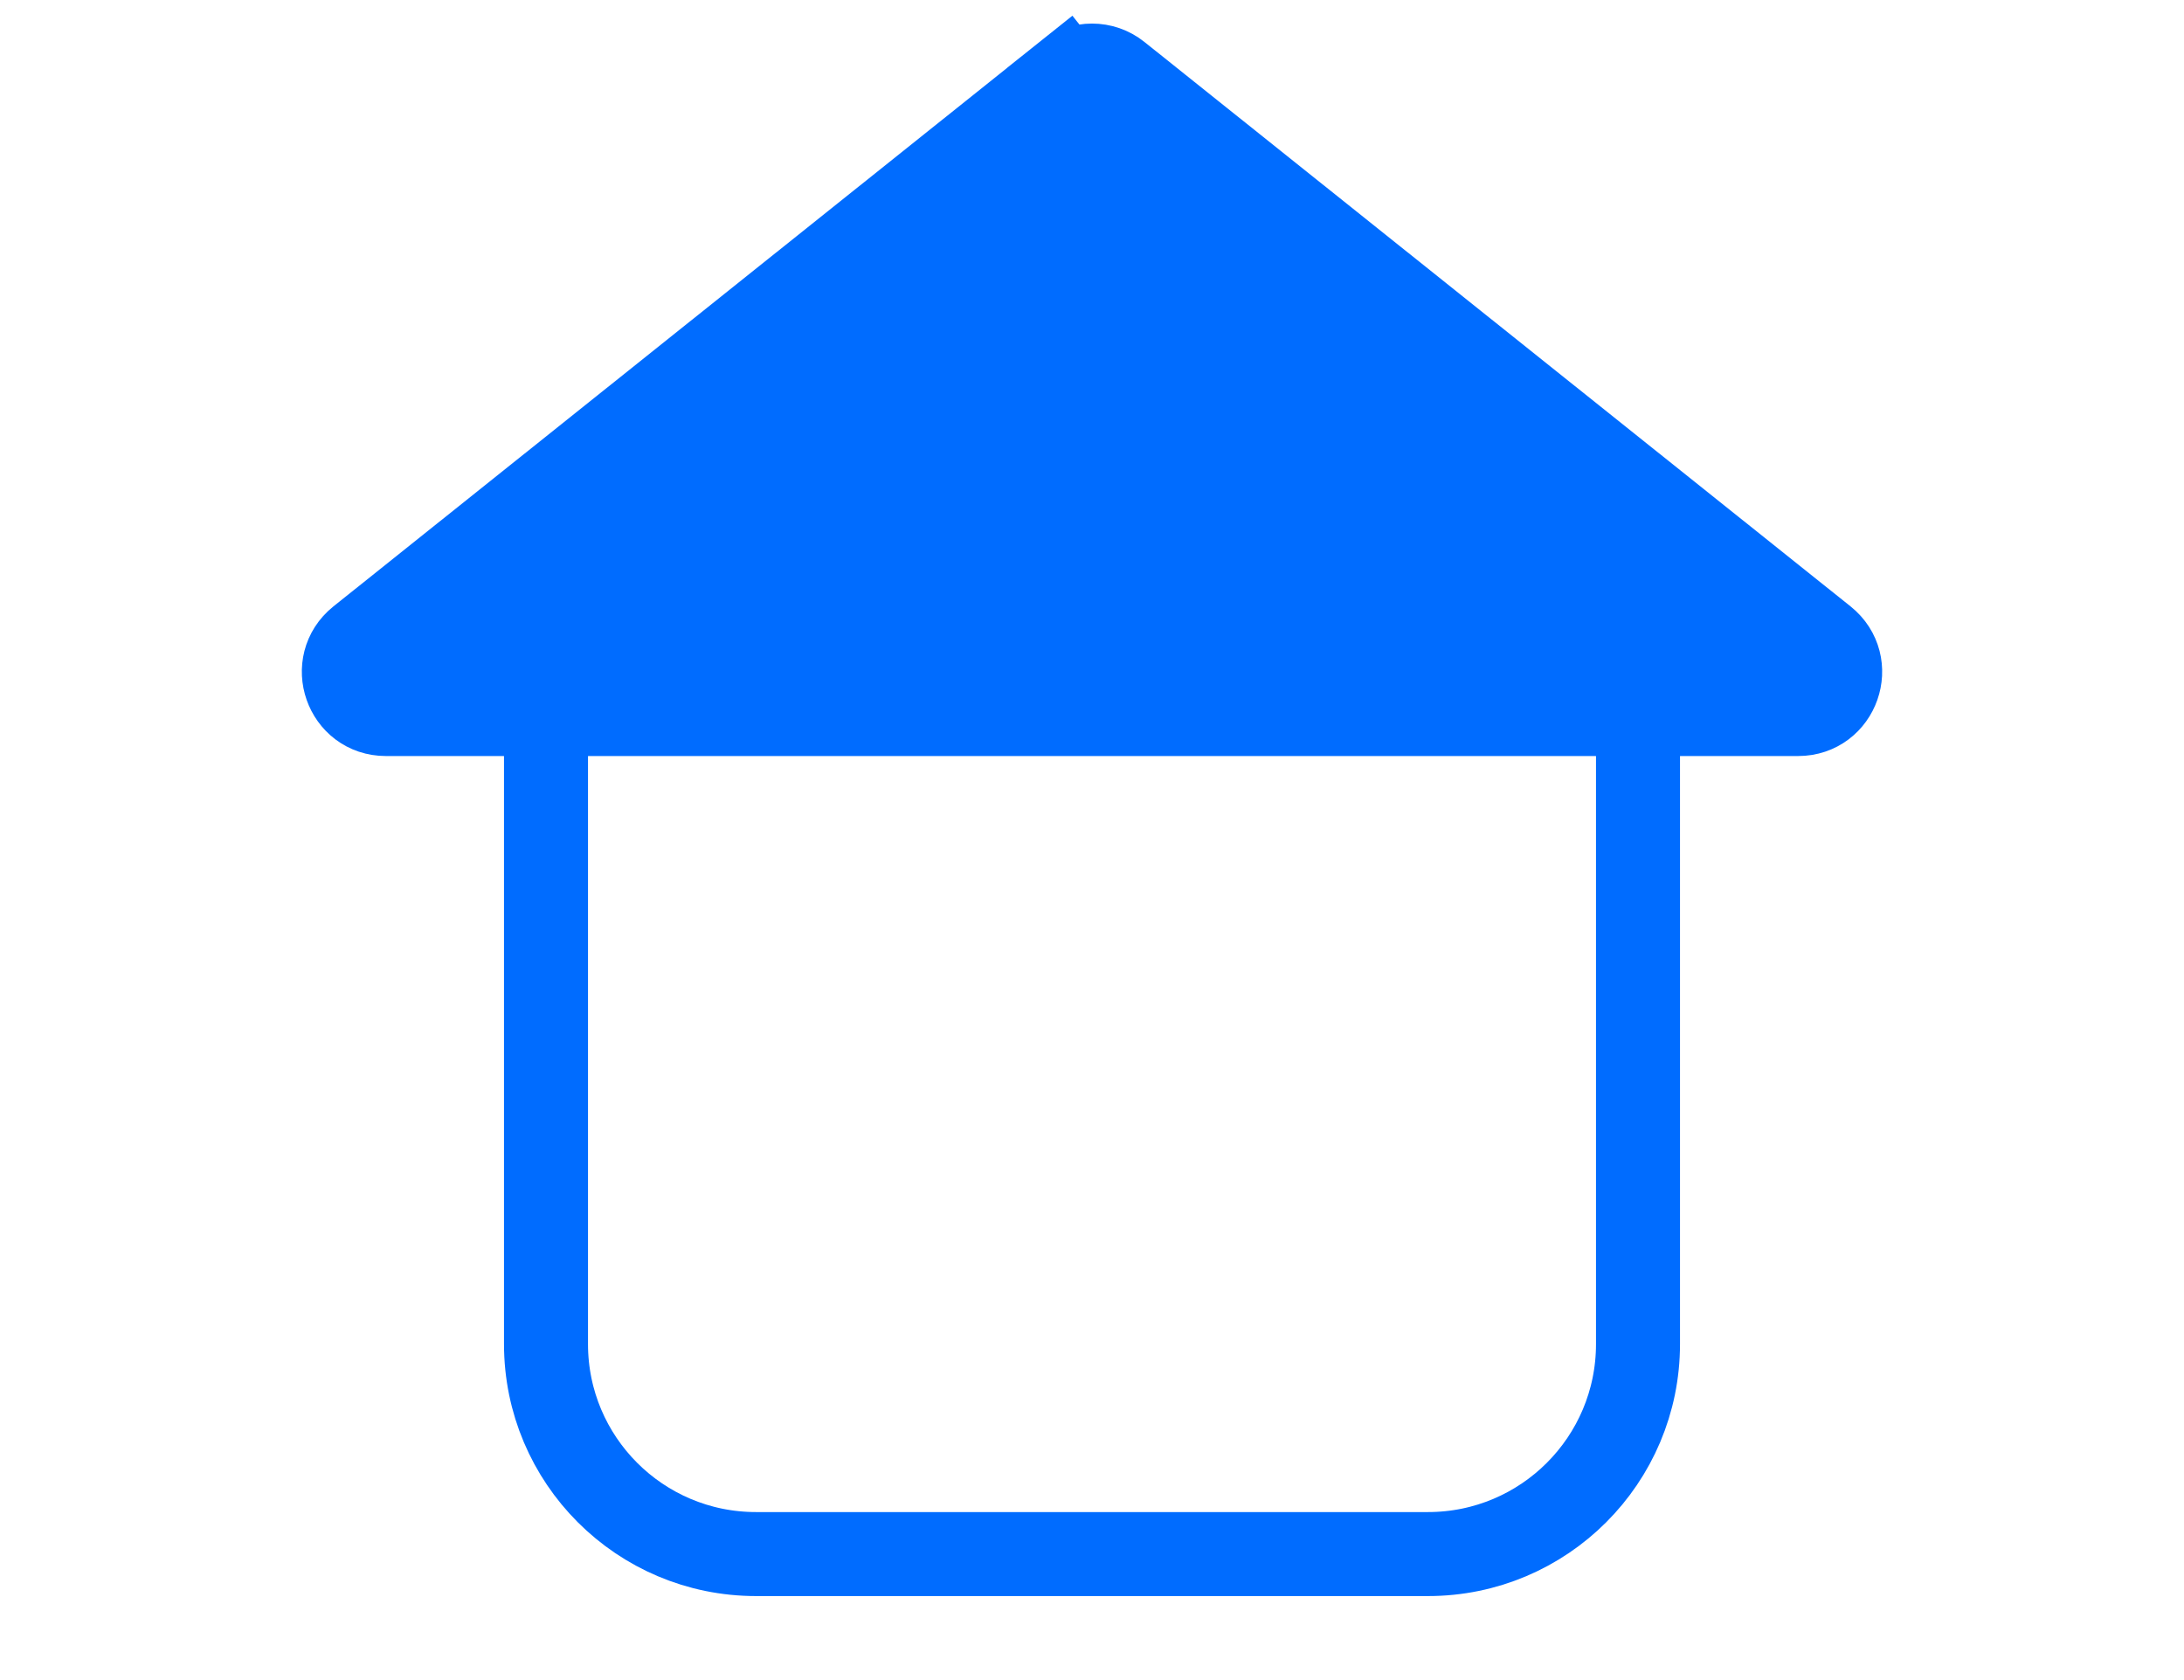 <svg width="26" height="20" viewBox="0 0 26 20" fill="none" xmlns="http://www.w3.org/2000/svg">
<path d="M6.5 9C6.5 7.619 7.62 6.5 9.001 6.5H9.018H9.034H9.051H9.067H9.084H9.101H9.117H9.134H9.15H9.167H9.183H9.2H9.216H9.233H9.249H9.266H9.282H9.299H9.315H9.332H9.348H9.365H9.381H9.397H9.414H9.43H9.446H9.463H9.479H9.495H9.512H9.528H9.544H9.561H9.577H9.593H9.609H9.626H9.642H9.658H9.674H9.69H9.707H9.723H9.739H9.755H9.771H9.787H9.803H9.82H9.836H9.852H9.868H9.884H9.9H9.916H9.932H9.948H9.964H9.98H9.996H10.012H10.028H10.044H10.06H10.076H10.092H10.108H10.124H10.14H10.156H10.172H10.188H10.204H10.219H10.235H10.251H10.267H10.283H10.299H10.315H10.33H10.346H10.362H10.378H10.393H10.409H10.425H10.441H10.457H10.472H10.488H10.504H10.52H10.535H10.551H10.567H10.582H10.598H10.614H10.63H10.645H10.661H10.677H10.692H10.708H10.723H10.739H10.755H10.77H10.786H10.802H10.817H10.833H10.848H10.864H10.879H10.895H10.911H10.926H10.941H10.957H10.973H10.988H11.004H11.019H11.035H11.05H11.066H11.081H11.097H11.112H11.127H11.143H11.158H11.174H11.189H11.205H11.22H11.236H11.251H11.267H11.282H11.297H11.313H11.328H11.343H11.359H11.374H11.39H11.405H11.42H11.436H11.451H11.466H11.482H11.497H11.512H11.528H11.543H11.558H11.574H11.589H11.604H11.62H11.635H11.65H11.665H11.681H11.696H11.711H11.727H11.742H11.757H11.772H11.788H11.803H11.818H11.833H11.849H11.864H11.879H11.894H11.91H11.925H11.94H11.955H11.97H11.986H12.001H12.016H12.031H12.046H12.062H12.077H12.092H12.107H12.122H12.138H12.153H12.168H12.183H12.198H12.213H12.229H12.244H12.259H12.274H12.289H12.304H12.32H12.335H12.35H12.365H12.38H12.395H12.411H12.426H12.441H12.456H12.471H12.486H12.501H12.516H12.531H12.547H12.562H12.577H12.592H12.607H12.622H12.637H12.652H12.668H12.683H12.698H12.713H12.728H12.743H12.758H12.773H12.789H12.804H12.819H12.834H12.849H12.864H12.879H12.894H12.909H12.925H12.94H12.955H12.97H12.985H13H13.015H13.03H13.045H13.06H13.075H13.091H13.106H13.121H13.136H13.151H13.166H13.181H13.196H13.211H13.227H13.242H13.257H13.272H13.287H13.302H13.317H13.332H13.348H13.363H13.378H13.393H13.408H13.423H13.438H13.453H13.469H13.484H13.499H13.514H13.529H13.544H13.559H13.574H13.589H13.605H13.62H13.635H13.65H13.665H13.68H13.695H13.711H13.726H13.741H13.756H13.771H13.787H13.802H13.817H13.832H13.847H13.862H13.878H13.893H13.908H13.923H13.938H13.954H13.969H13.984H13.999H14.014H14.03H14.045H14.06H14.075H14.09H14.106H14.121H14.136H14.151H14.167H14.182H14.197H14.212H14.228H14.243H14.258H14.273H14.289H14.304H14.319H14.335H14.35H14.365H14.38H14.396H14.411H14.426H14.442H14.457H14.472H14.488H14.503H14.518H14.534H14.549H14.564H14.58H14.595H14.61H14.626H14.641H14.657H14.672H14.687H14.703H14.718H14.733H14.749H14.764H14.78H14.795H14.811H14.826H14.842H14.857H14.873H14.888H14.903H14.919H14.934H14.95H14.965H14.981H14.996H15.012H15.027H15.043H15.059H15.074H15.089H15.105H15.121H15.136H15.152H15.167H15.183H15.198H15.214H15.23H15.245H15.261H15.277H15.292H15.308H15.323H15.339H15.355H15.37H15.386H15.402H15.418H15.433H15.449H15.465H15.48H15.496H15.512H15.528H15.543H15.559H15.575H15.591H15.607H15.622H15.638H15.654H15.67H15.685H15.701H15.717H15.733H15.749H15.765H15.781H15.796H15.812H15.828H15.844H15.86H15.876H15.892H15.908H15.924H15.94H15.956H15.972H15.988H16.004H16.02H16.036H16.052H16.068H16.084H16.1H16.116H16.132H16.148H16.164H16.18H16.197H16.213H16.229H16.245H16.261H16.277H16.293H16.31H16.326H16.342H16.358H16.375H16.391H16.407H16.423H16.439H16.456H16.472H16.488H16.505H16.521H16.537H16.554H16.57H16.586H16.603H16.619H16.636H16.652H16.668H16.685H16.701H16.718H16.734H16.751H16.767H16.784H16.8H16.817H16.833H16.85H16.866H16.883H16.899H16.916H16.933H16.949H16.966H16.982H16.999C18.38 6.5 19.5 7.619 19.5 9V16C19.5 17.381 18.381 18.5 17 18.5H9C7.619 18.5 6.5 17.381 6.5 16V9Z" stroke="#006CFF"/>
<path d="M12.688 0.89C12.87 0.744 13.13 0.744 13.312 0.89L21.718 7.609C22.087 7.905 21.879 8.5 21.406 8.5H4.594C4.121 8.5 3.913 7.905 4.282 7.609L12.688 0.89L12.376 0.499L12.688 0.89Z" fill="#006CFF" stroke="#006CFF"/>
</svg>
